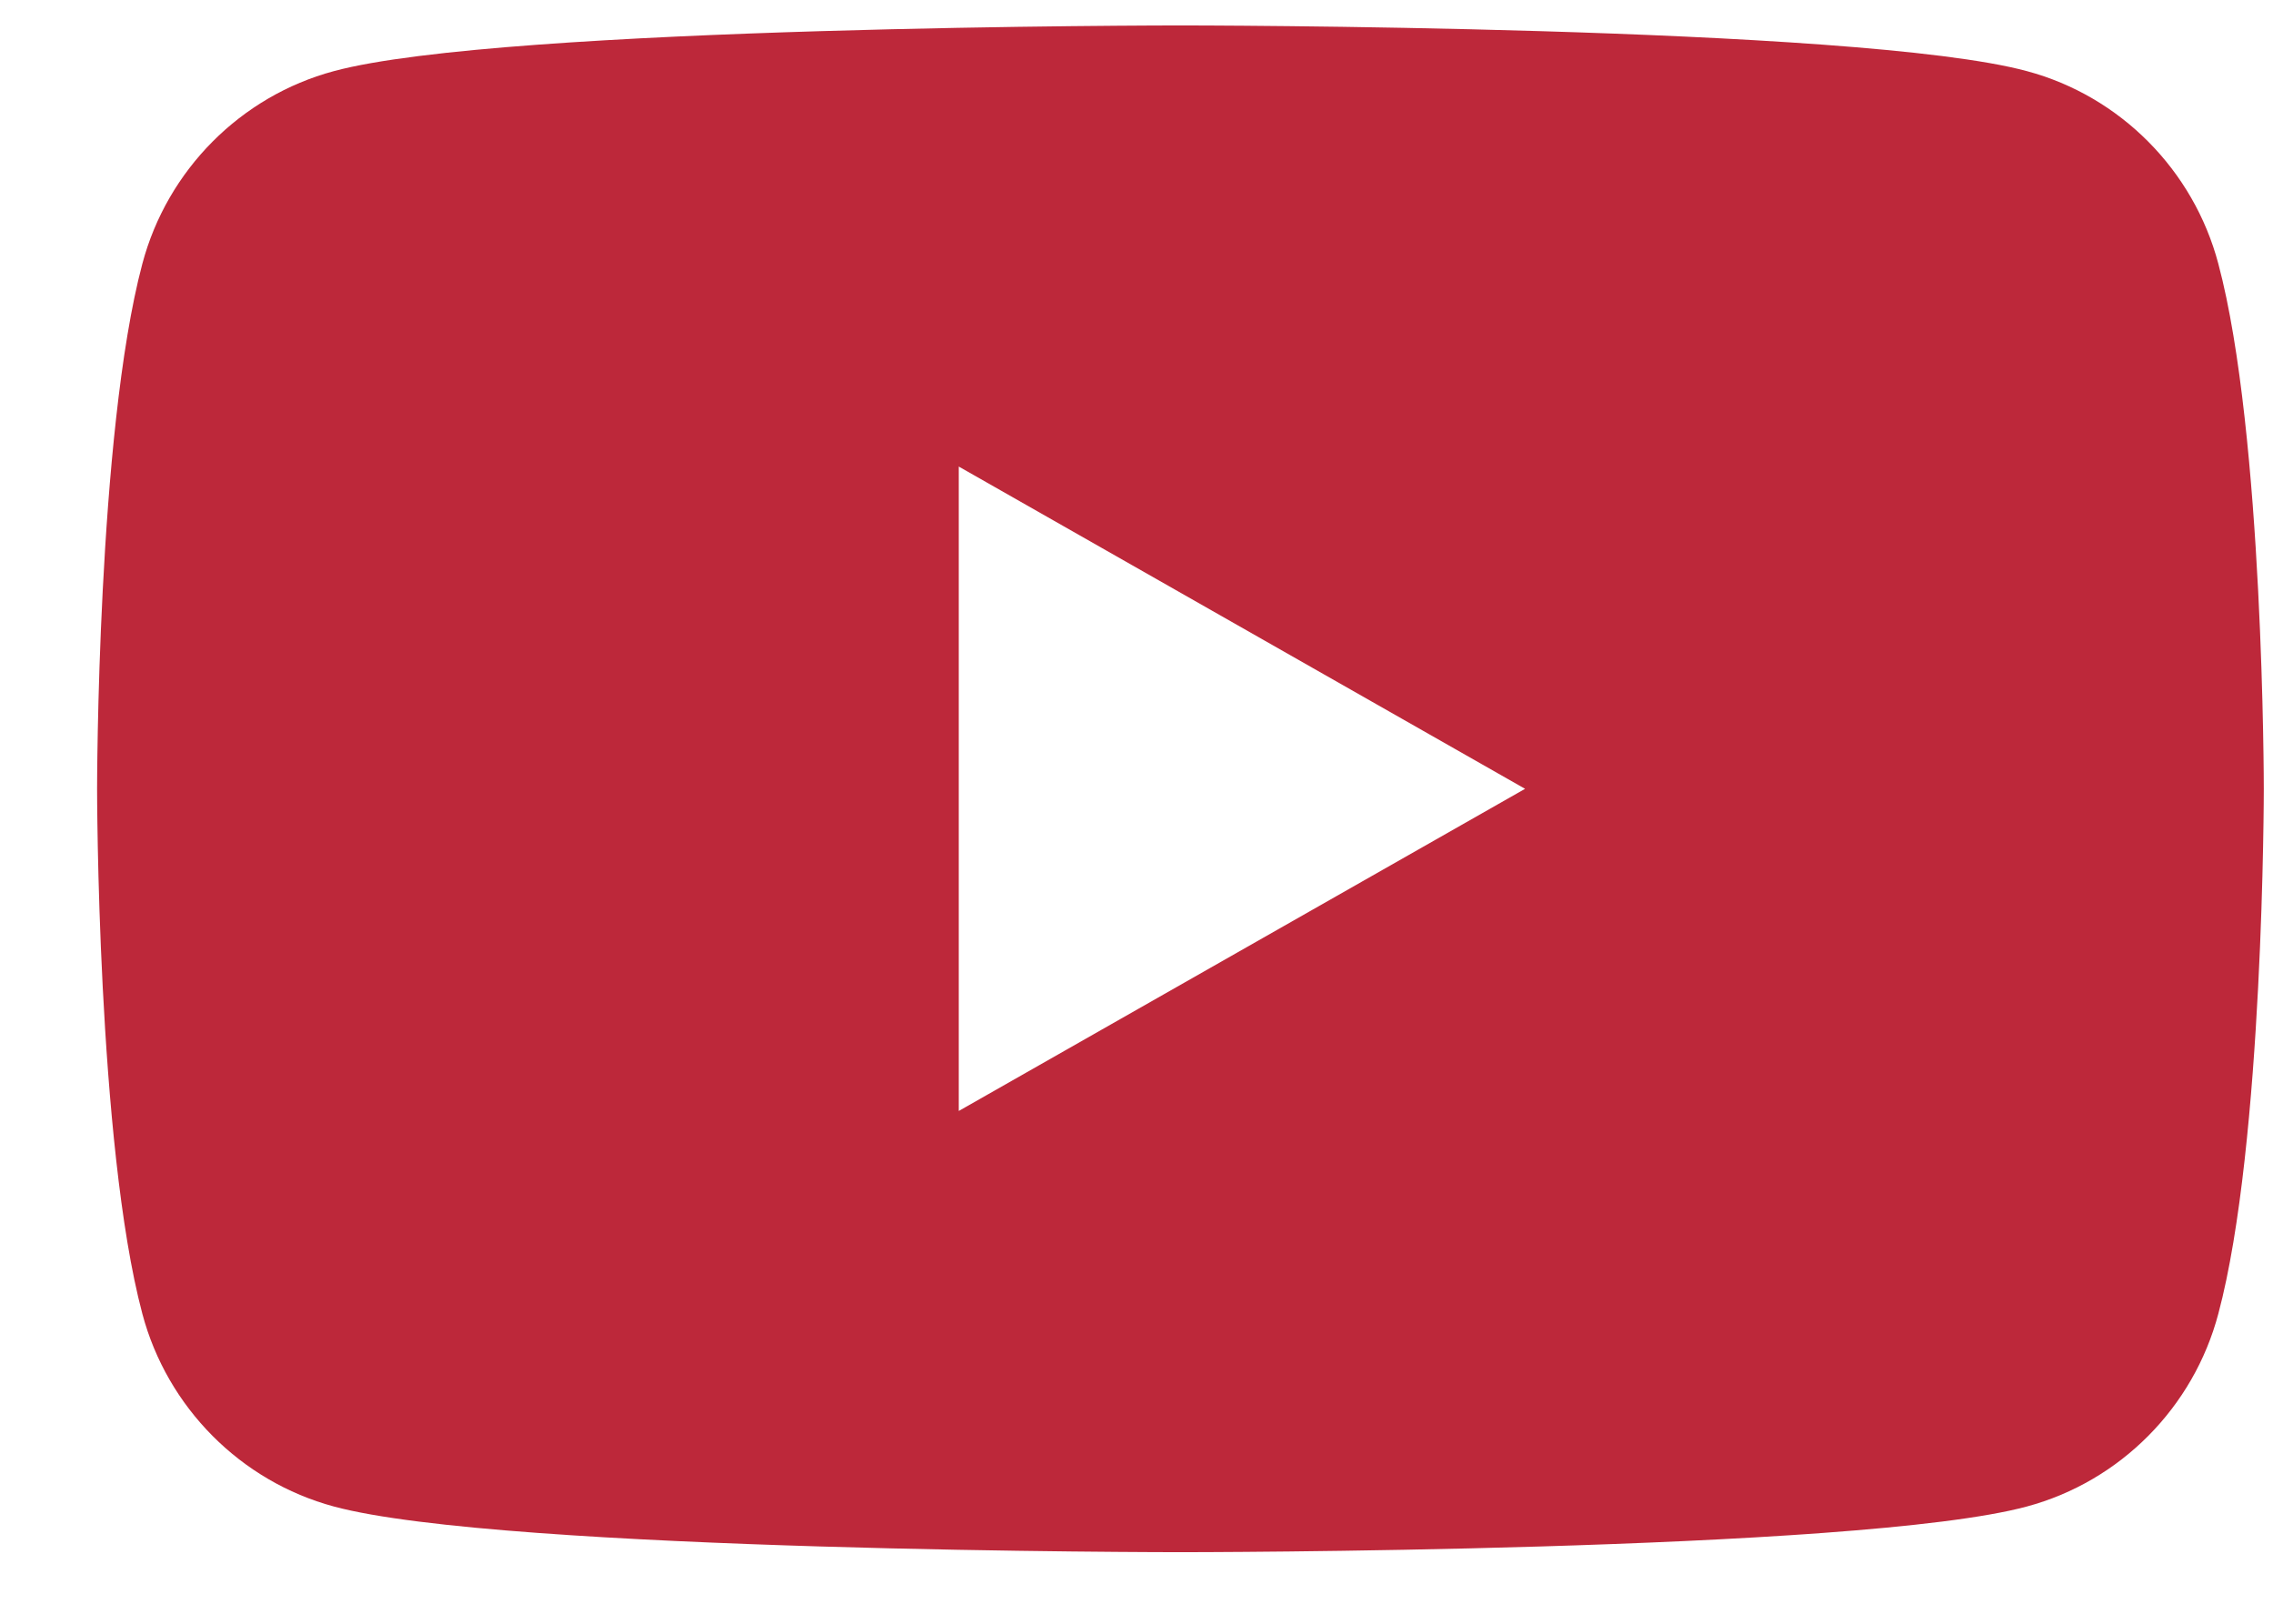 <svg xmlns="http://www.w3.org/2000/svg" viewBox="0 0 21 15"> <path fill="#bd283a" fill-rule="evenodd" d="M20.495 2.437c-.229-.866-.907-1.549-1.769-1.78-1.561-.422-7.82-.422-7.82-.422s-6.26 0-7.821.422c-.861.231-1.54.914-1.77 1.78C.897 4.009.897 7.286.897 7.286s0 3.279.418 4.85c.23.866.909 1.549 1.77 1.781 1.561.422 7.821.422 7.821.422s6.259 0 7.82-.422c.862-.232 1.54-.915 1.769-1.781.42-1.571.42-4.85.42-4.85s0-3.277-.42-4.849zM8.858 10.263V4.31l5.232 2.977-5.232 2.976z"/></svg>
